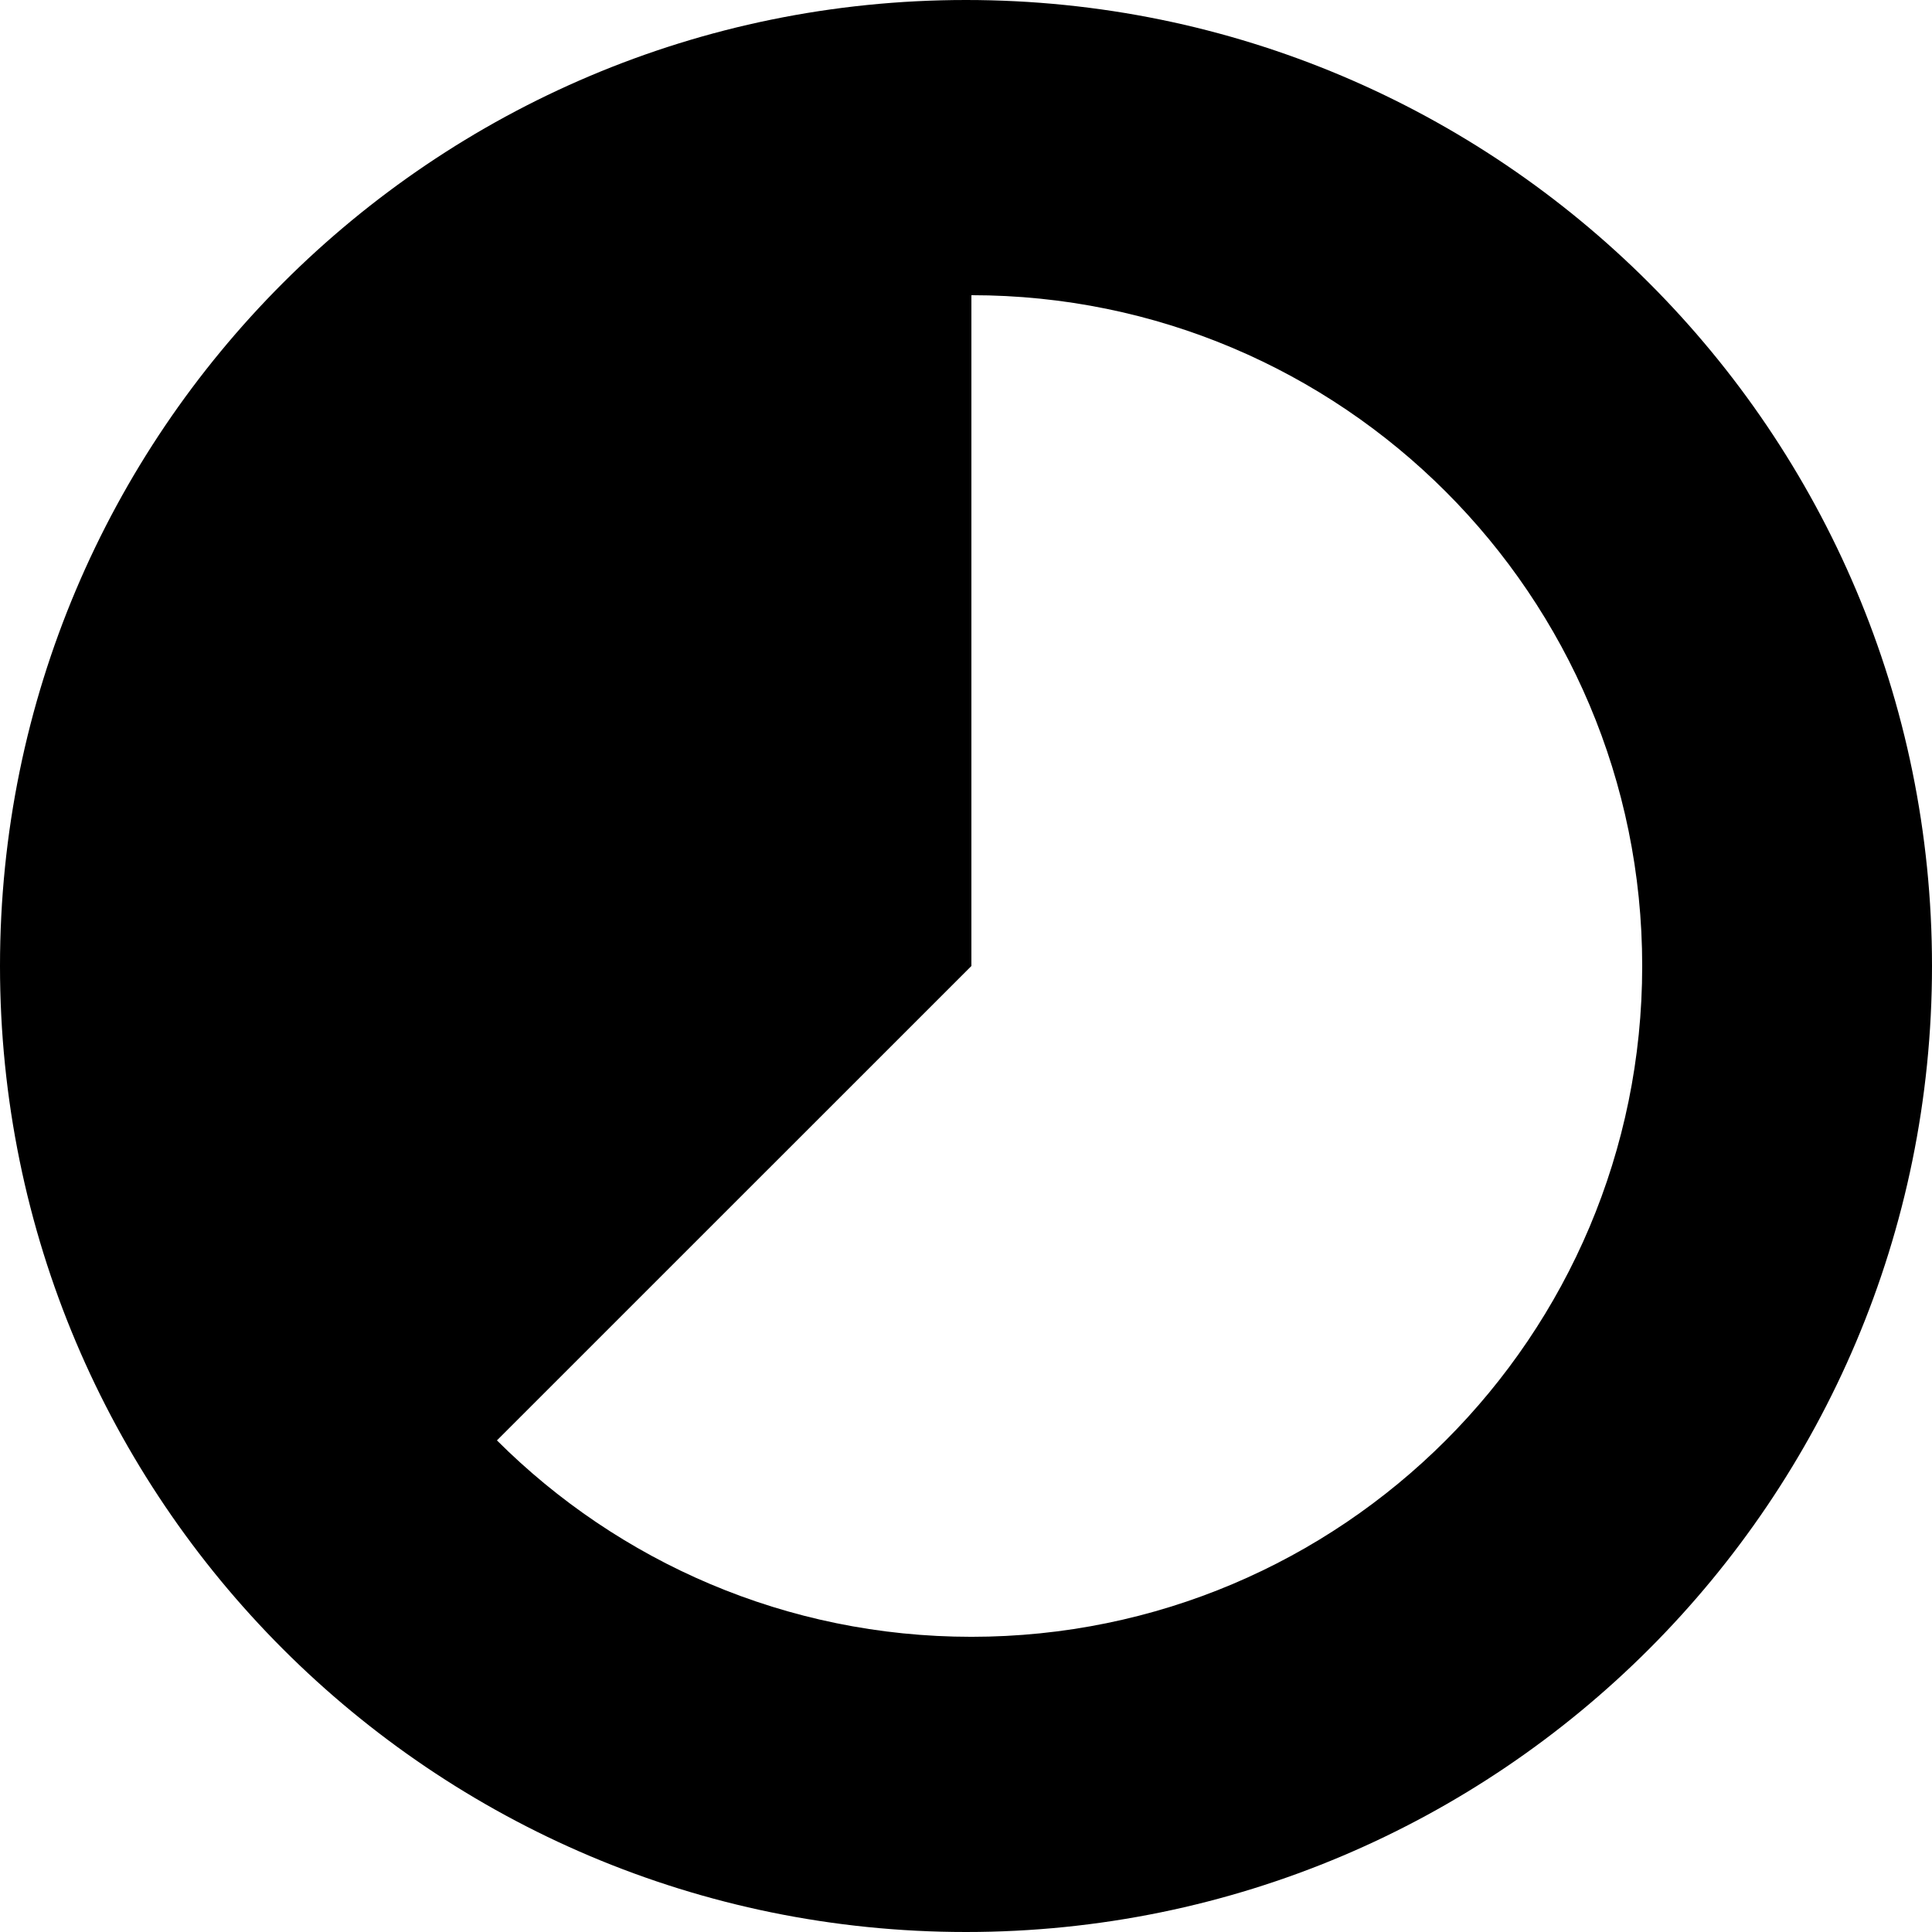 <svg width="24" height="24" viewBox="0 0 24 24" fill="none" xmlns="http://www.w3.org/2000/svg">
<g clip-path="url(#clip0_15805_63922)">
<path d="M12 24C18.627 24 24 18.627 24 12C24 5.373 18.627 0 12 0C5.373 0 0 5.373 0 12C0 18.627 5.373 24 12 24ZM20.4 12C20.4 16.603 16.67 20.333 12.067 20.333C9.767 20.333 7.683 19.4 6.173 17.893L12.067 12V3.667C16.67 3.667 20.4 7.397 20.4 12Z" fill="black"/>
</g>
<defs>
<clipPath id="clip0_15805_63922">
<rect width="24" height="24" fill="white"/>
</clipPath>
</defs>
</svg>
